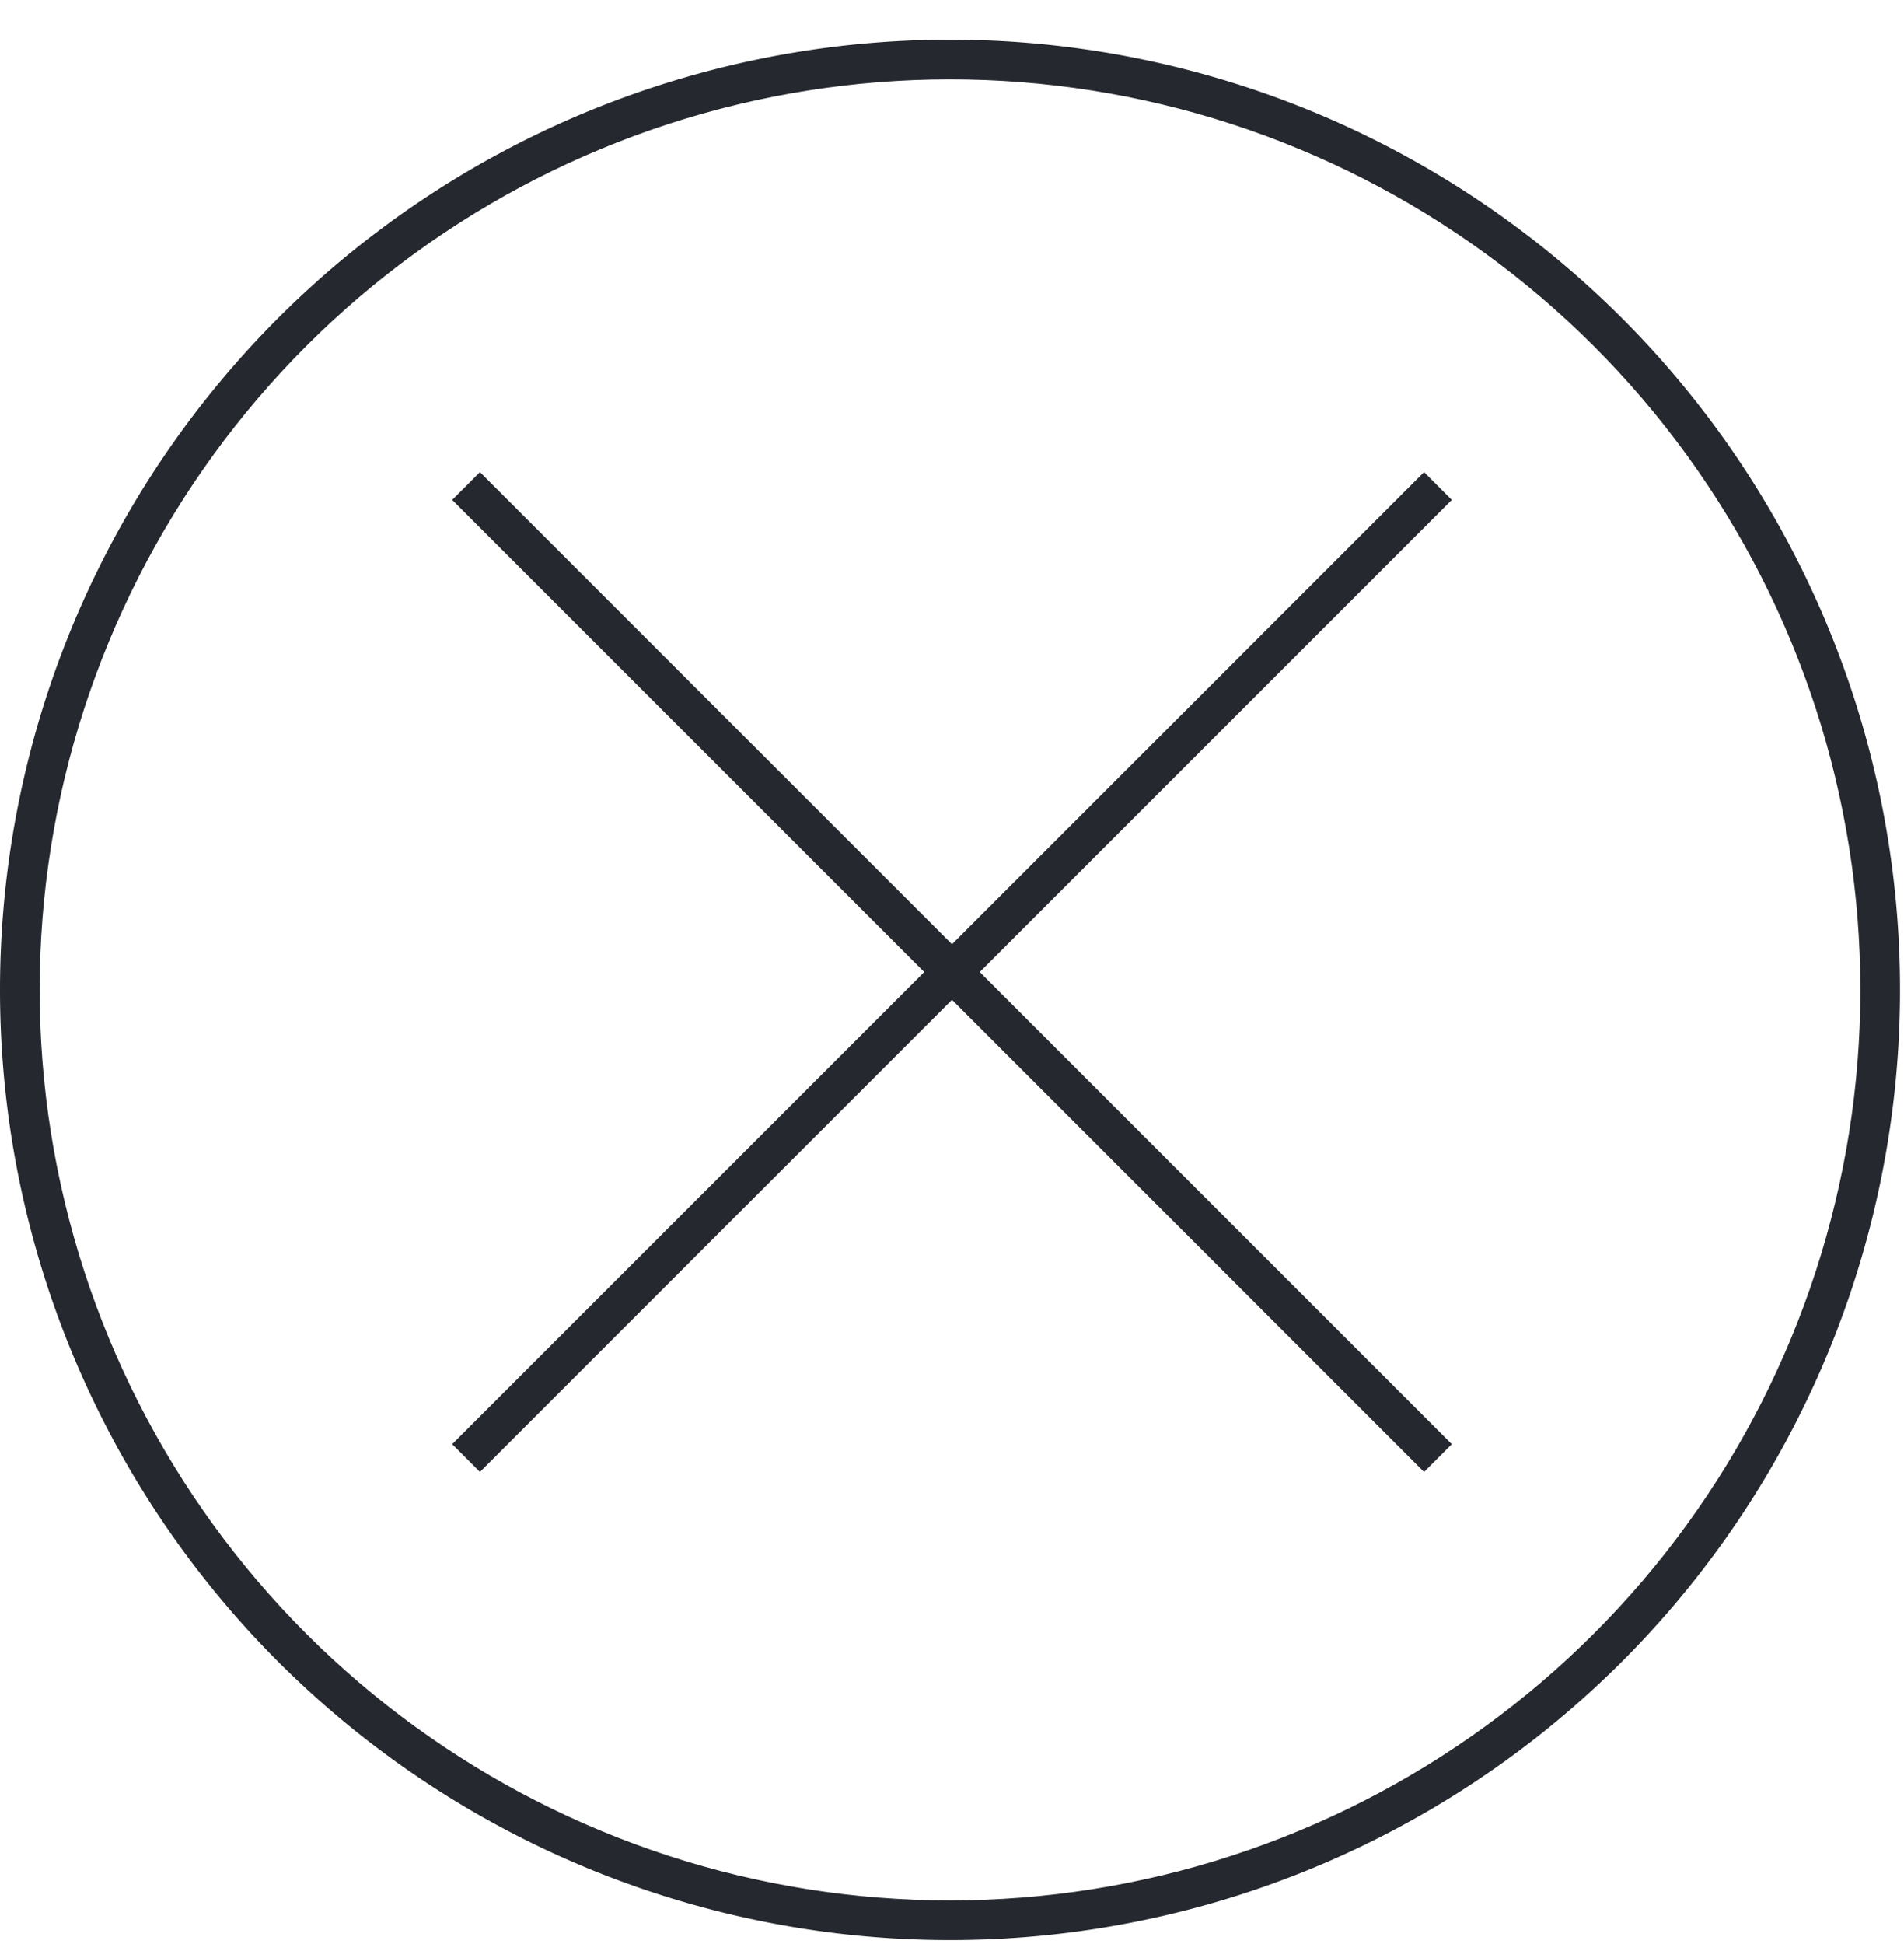 <svg xmlns="http://www.w3.org/2000/svg" width="48" height="49" viewBox="0 0 48 49"><defs><clipPath id="a"><path fill="#fff" d="M1553 74V25h48v49zm1-24.05a22.95 22.95 0 1 0 45.9 0 22.95 22.95 0 0 0-45.9 0z"/></clipPath></defs><path fill="none" d="M23.95 2a22.95 22.95 0 1 1 0 45.9 22.95 22.95 0 0 1 0-45.9z"/><path fill="none" stroke="#26282f" stroke-linecap="round" stroke-linejoin="round" stroke-miterlimit="50" stroke-width="2" d="M1576.95 27a22.95 22.95 0 1 1 0 45.9 22.95 22.95 0 0 1 0-45.9z" clip-path="url(&quot;#a&quot;)" transform="translate(-1553 -25)"/><path fill="#26282f" d="M11.4 12.6l.7-.7 24.5 24.5-.7.7z"/><path fill="#26282f" d="M36.6 12.6l-.7-.7-24.5 24.5.7.7z"/></svg>
